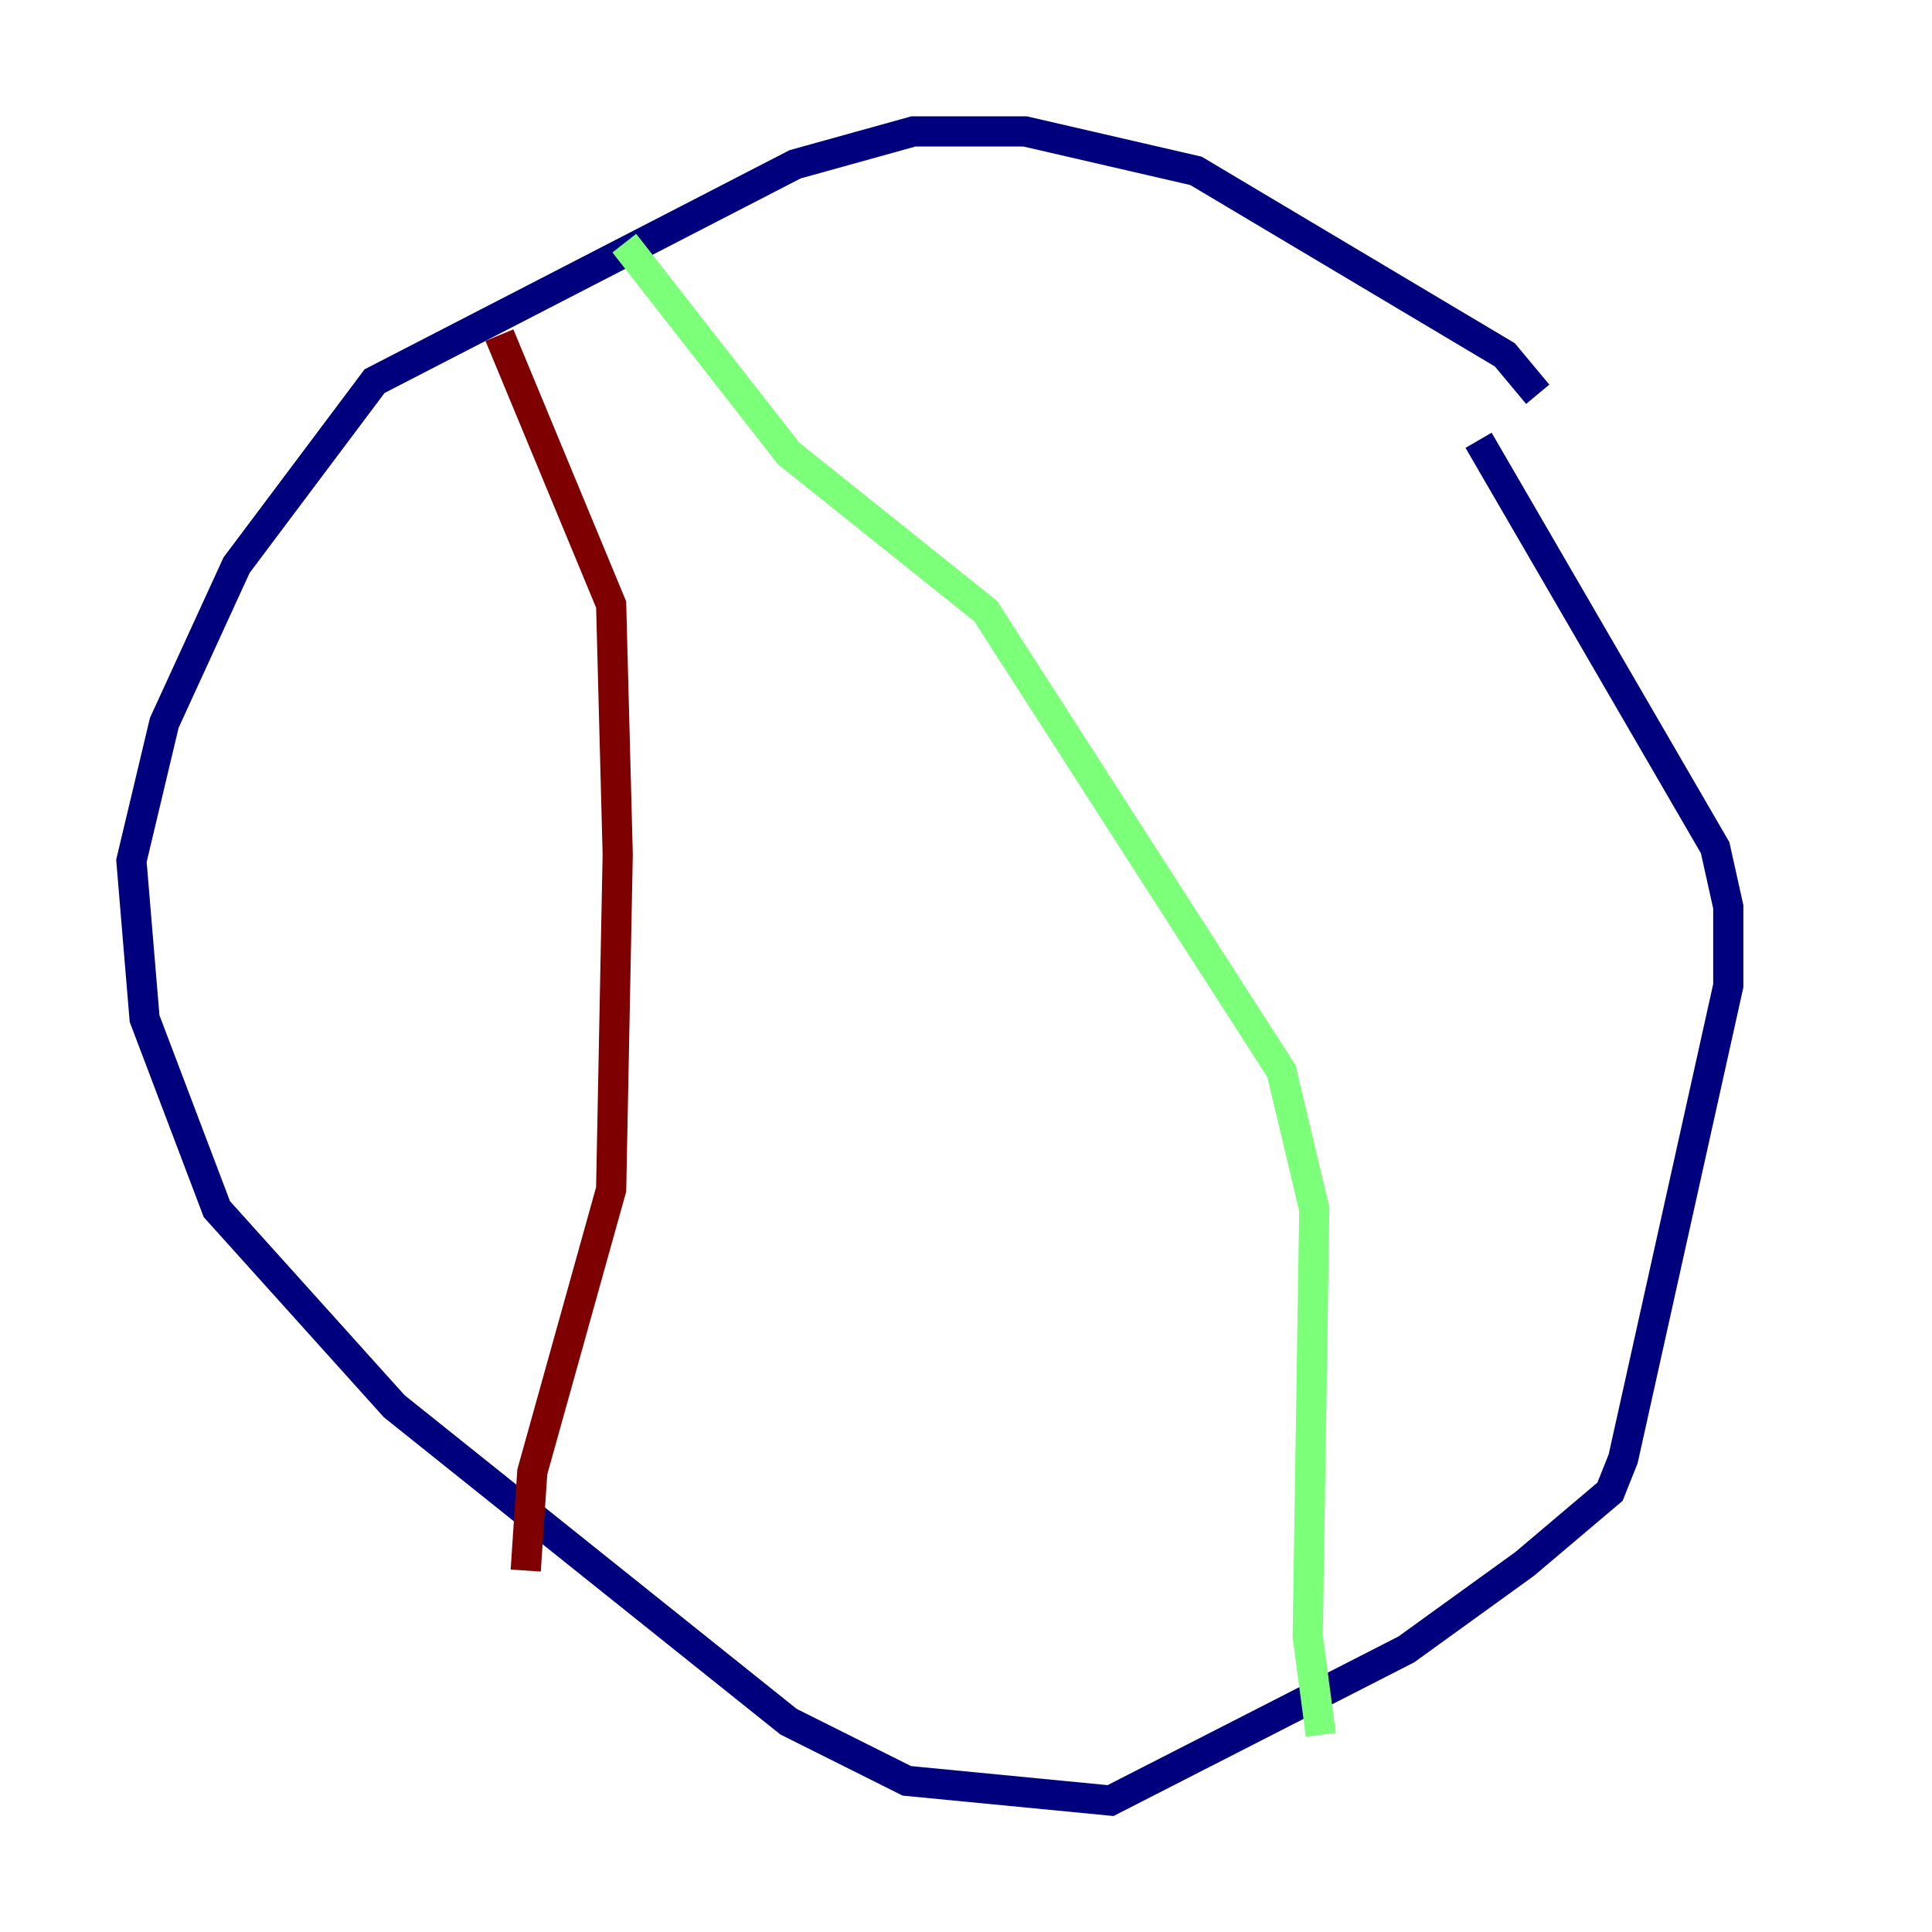 <?xml version="1.0" encoding="utf-8" ?>
<svg baseProfile="tiny" height="128" version="1.2" viewBox="0,0,128,128" width="128" xmlns="http://www.w3.org/2000/svg" xmlns:ev="http://www.w3.org/2001/xml-events" xmlns:xlink="http://www.w3.org/1999/xlink"><defs /><polyline fill="none" points="101.878,26.122 99.701,23.51 79.238,11.32 67.918,8.707 60.517,8.707 52.68,10.884 24.816,25.252 15.674,37.442 10.884,47.891 8.707,57.034 9.578,67.483 14.367,80.109 26.122,93.17 52.245,114.068 60.082,117.986 73.578,119.293 93.17,109.279 101.007,103.619 106.667,98.83 107.537,96.653 114.503,65.306 114.503,60.082 113.633,56.163 97.959,29.17" stroke="#00007f" stroke-width="2" /><polyline fill="none" points="41.361,16.109 52.245,30.041 65.306,40.49 84.898,70.966 87.075,80.109 86.639,108.408 87.51,114.939" stroke="#7cff79" stroke-width="2" /><polyline fill="none" points="33.088,22.204 40.49,40.054 40.925,56.599 40.49,78.803 35.265,97.524 34.83,104.054" stroke="#7f0000" stroke-width="2" /></svg>